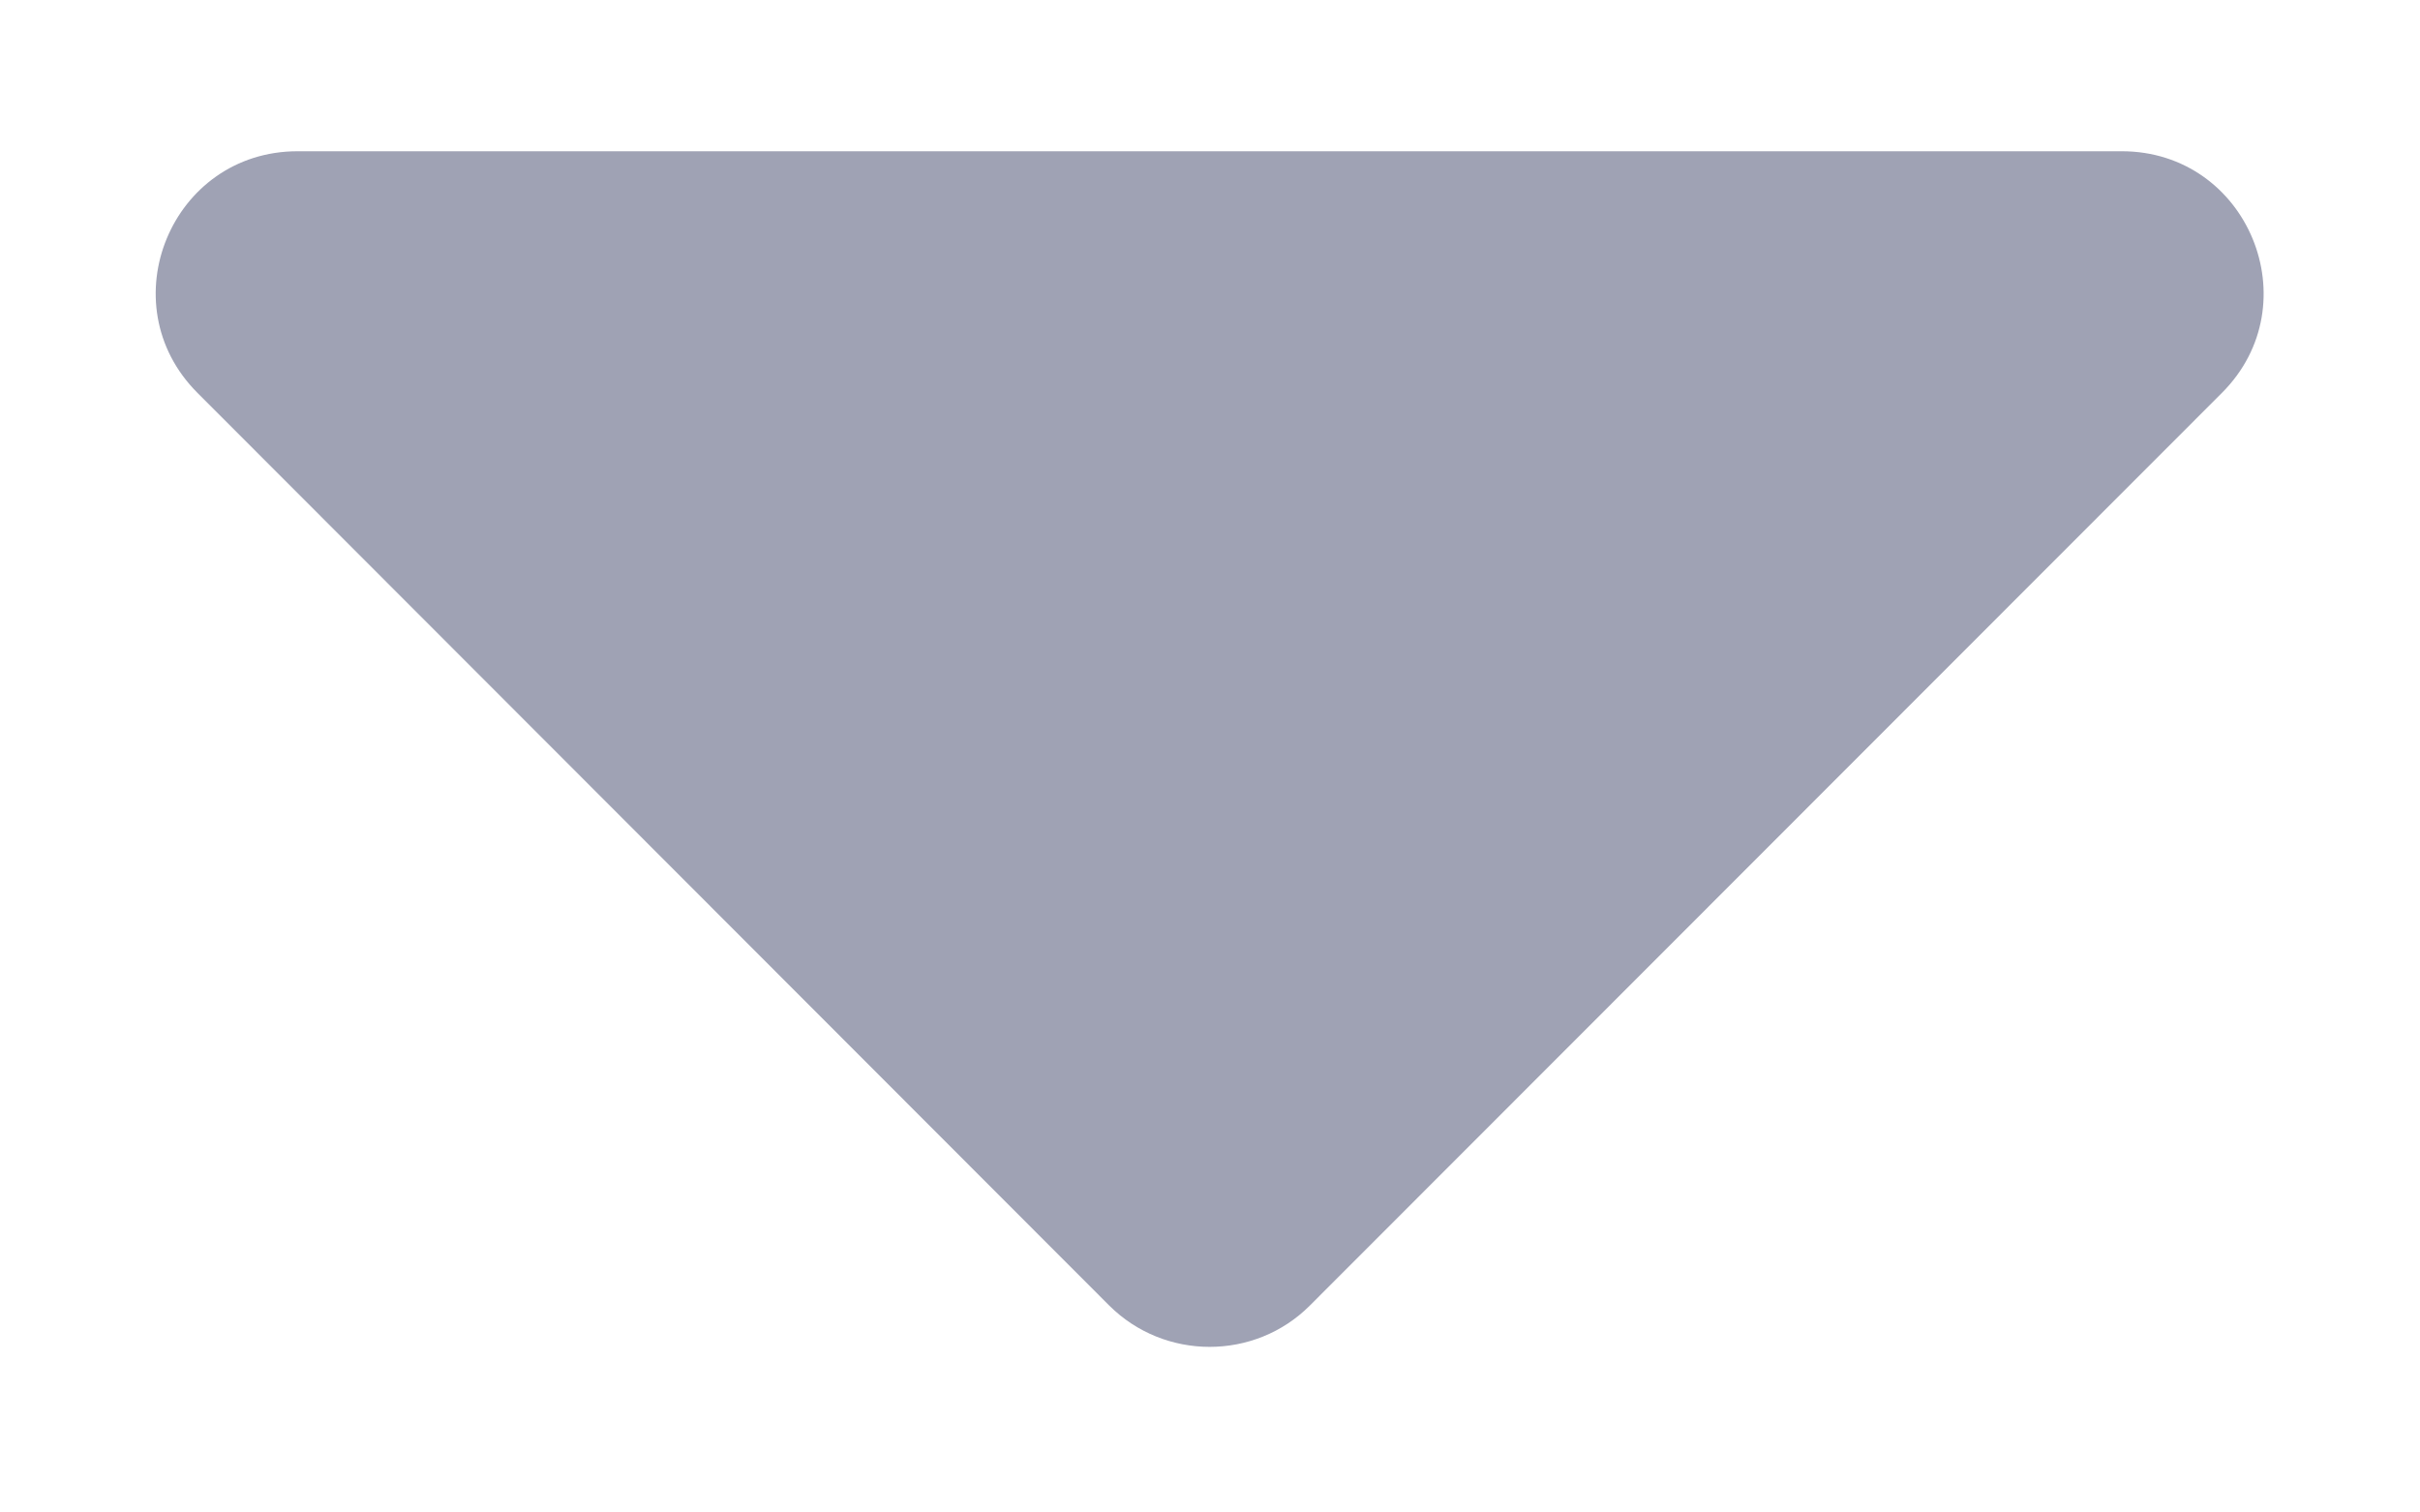 <svg width="8" height="5" viewBox="0 0 8 5" fill="none" xmlns="http://www.w3.org/2000/svg">
<path d="M0.984 0.5H7.014C7.431 0.5 7.64 1.004 7.345 1.299L4.33 4.316C4.148 4.498 3.85 4.498 3.667 4.316L0.653 1.299C0.358 1.004 0.566 0.5 0.984 0.5Z" fill="#9FA2B4"/>
</svg>
